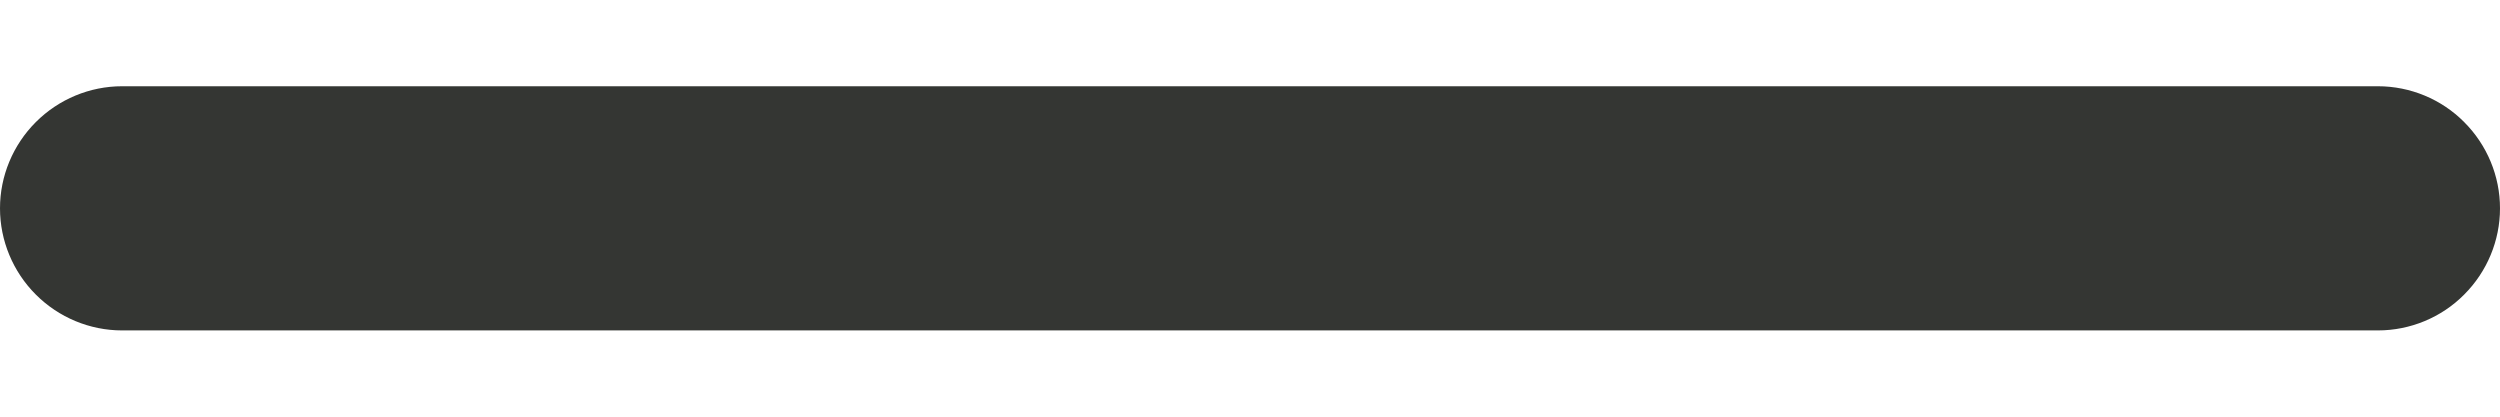 <svg width="12" height="2" viewBox="0 0 12 2" fill="none" xmlns="http://www.w3.org/2000/svg">
<path d="M11.414 1.586H0.586C0.431 1.586 0.282 1.524 0.172 1.414C0.062 1.304 0 1.155 0 1C0 0.845 0.062 0.696 0.172 0.586C0.282 0.476 0.431 0.414 0.586 0.414H11.414C11.569 0.414 11.719 0.476 11.828 0.586C11.938 0.696 12 0.845 12 1C12 1.155 11.938 1.304 11.828 1.414C11.719 1.524 11.569 1.586 11.414 1.586Z" fill="#343633"/>
</svg>
